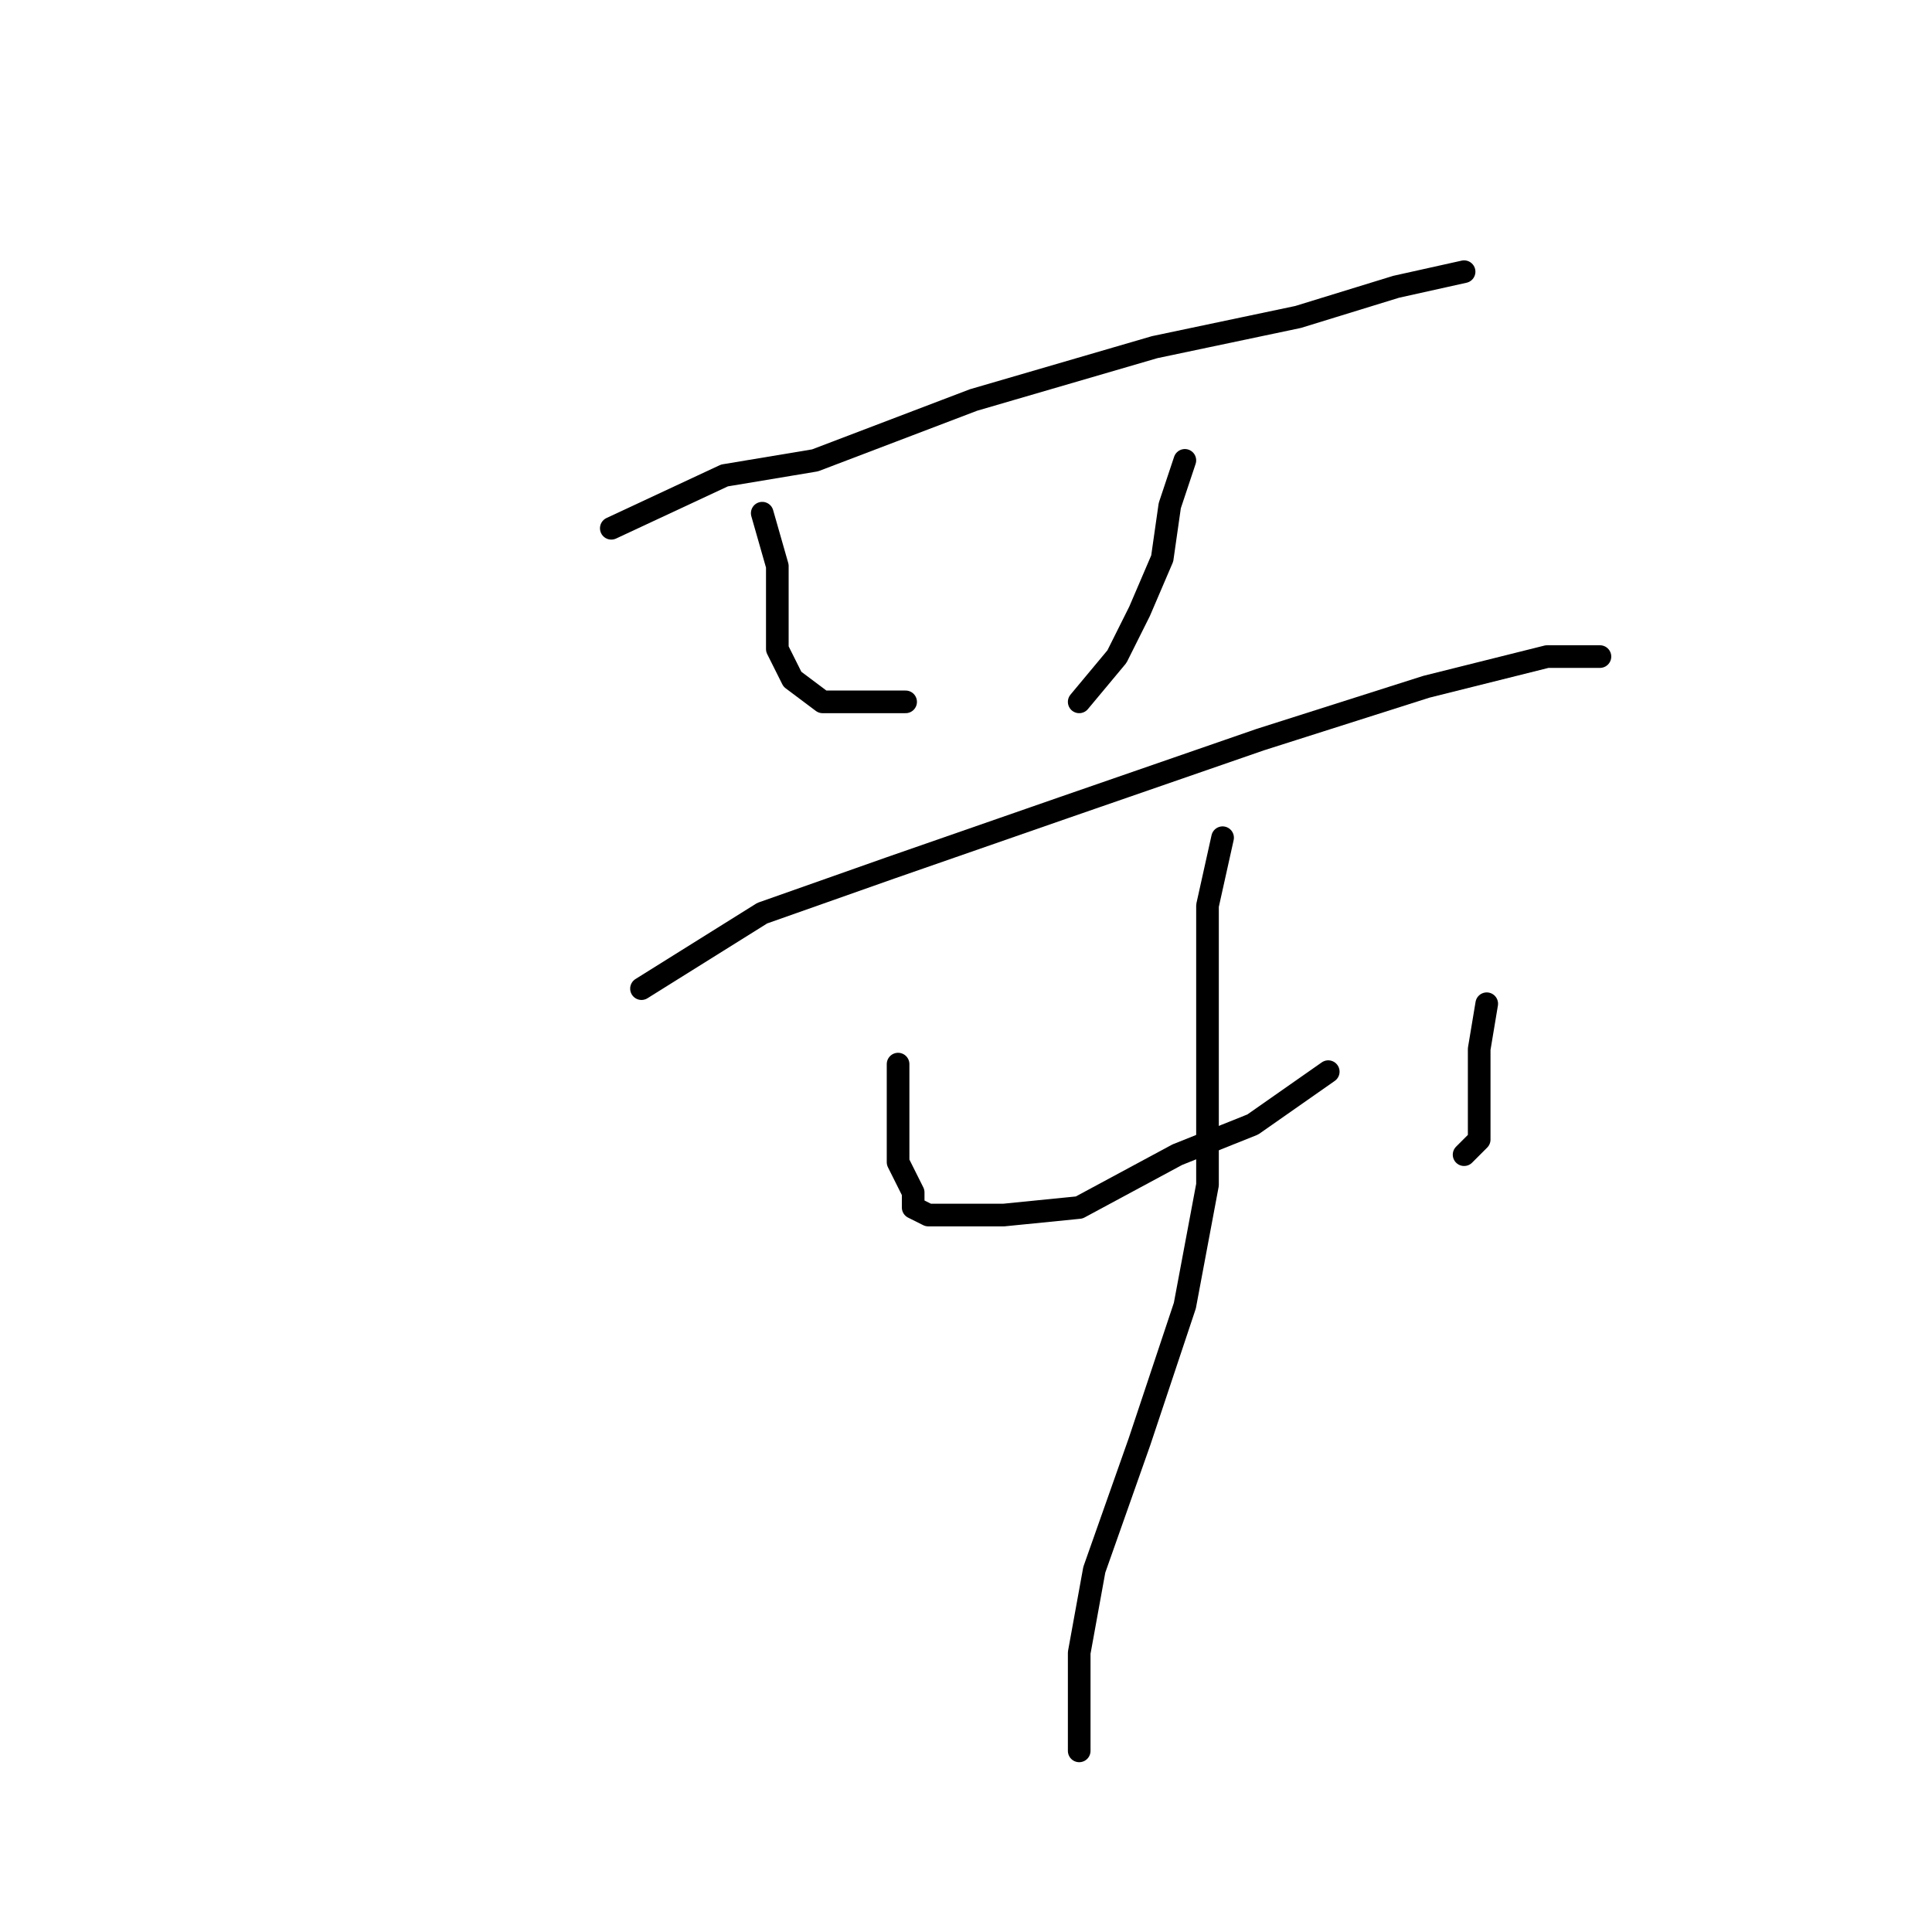 <?xml version="1.0" standalone="no"?>
    <svg width="256" height="256" xmlns="http://www.w3.org/2000/svg" version="1.1">
    <polyline stroke="black" stroke-width="3" stroke-linecap="round" fill="transparent" stroke-linejoin="round" points="81 70 96 63 108 61 129 53 153 46 172 42 185 38 194 36 194 36 " />
        <polyline stroke="black" stroke-width="3" stroke-linecap="round" fill="transparent" stroke-linejoin="round" points="101 68 103 75 103 81 103 86 105 90 109 93 114 93 120 93 120 93 " />
        <polyline stroke="black" stroke-width="3" stroke-linecap="round" fill="transparent" stroke-linejoin="round" points="157 61 155 67 154 74 151 81 148 87 143 93 143 93 " />
        <polyline stroke="black" stroke-width="3" stroke-linecap="round" fill="transparent" stroke-linejoin="round" points="85 131 101 121 118 115 141 107 167 98 189 91 205 87 212 87 212 87 " />
        <polyline stroke="black" stroke-width="3" stroke-linecap="round" fill="transparent" stroke-linejoin="round" points="119 141 119 149 119 154 121 158 121 160 123 161 126 161 133 161 143 160 156 153 166 149 176 142 176 142 " />
        <polyline stroke="black" stroke-width="3" stroke-linecap="round" fill="transparent" stroke-linejoin="round" points="197 133 196 139 196 145 196 151 194 153 194 153 " />
        <polyline stroke="black" stroke-width="3" stroke-linecap="round" fill="transparent" stroke-linejoin="round" points="162 111 160 120 160 131 160 143 160 157 157 173 151 191 145 208 143 219 143 226 143 232 143 232 " />
        </svg>